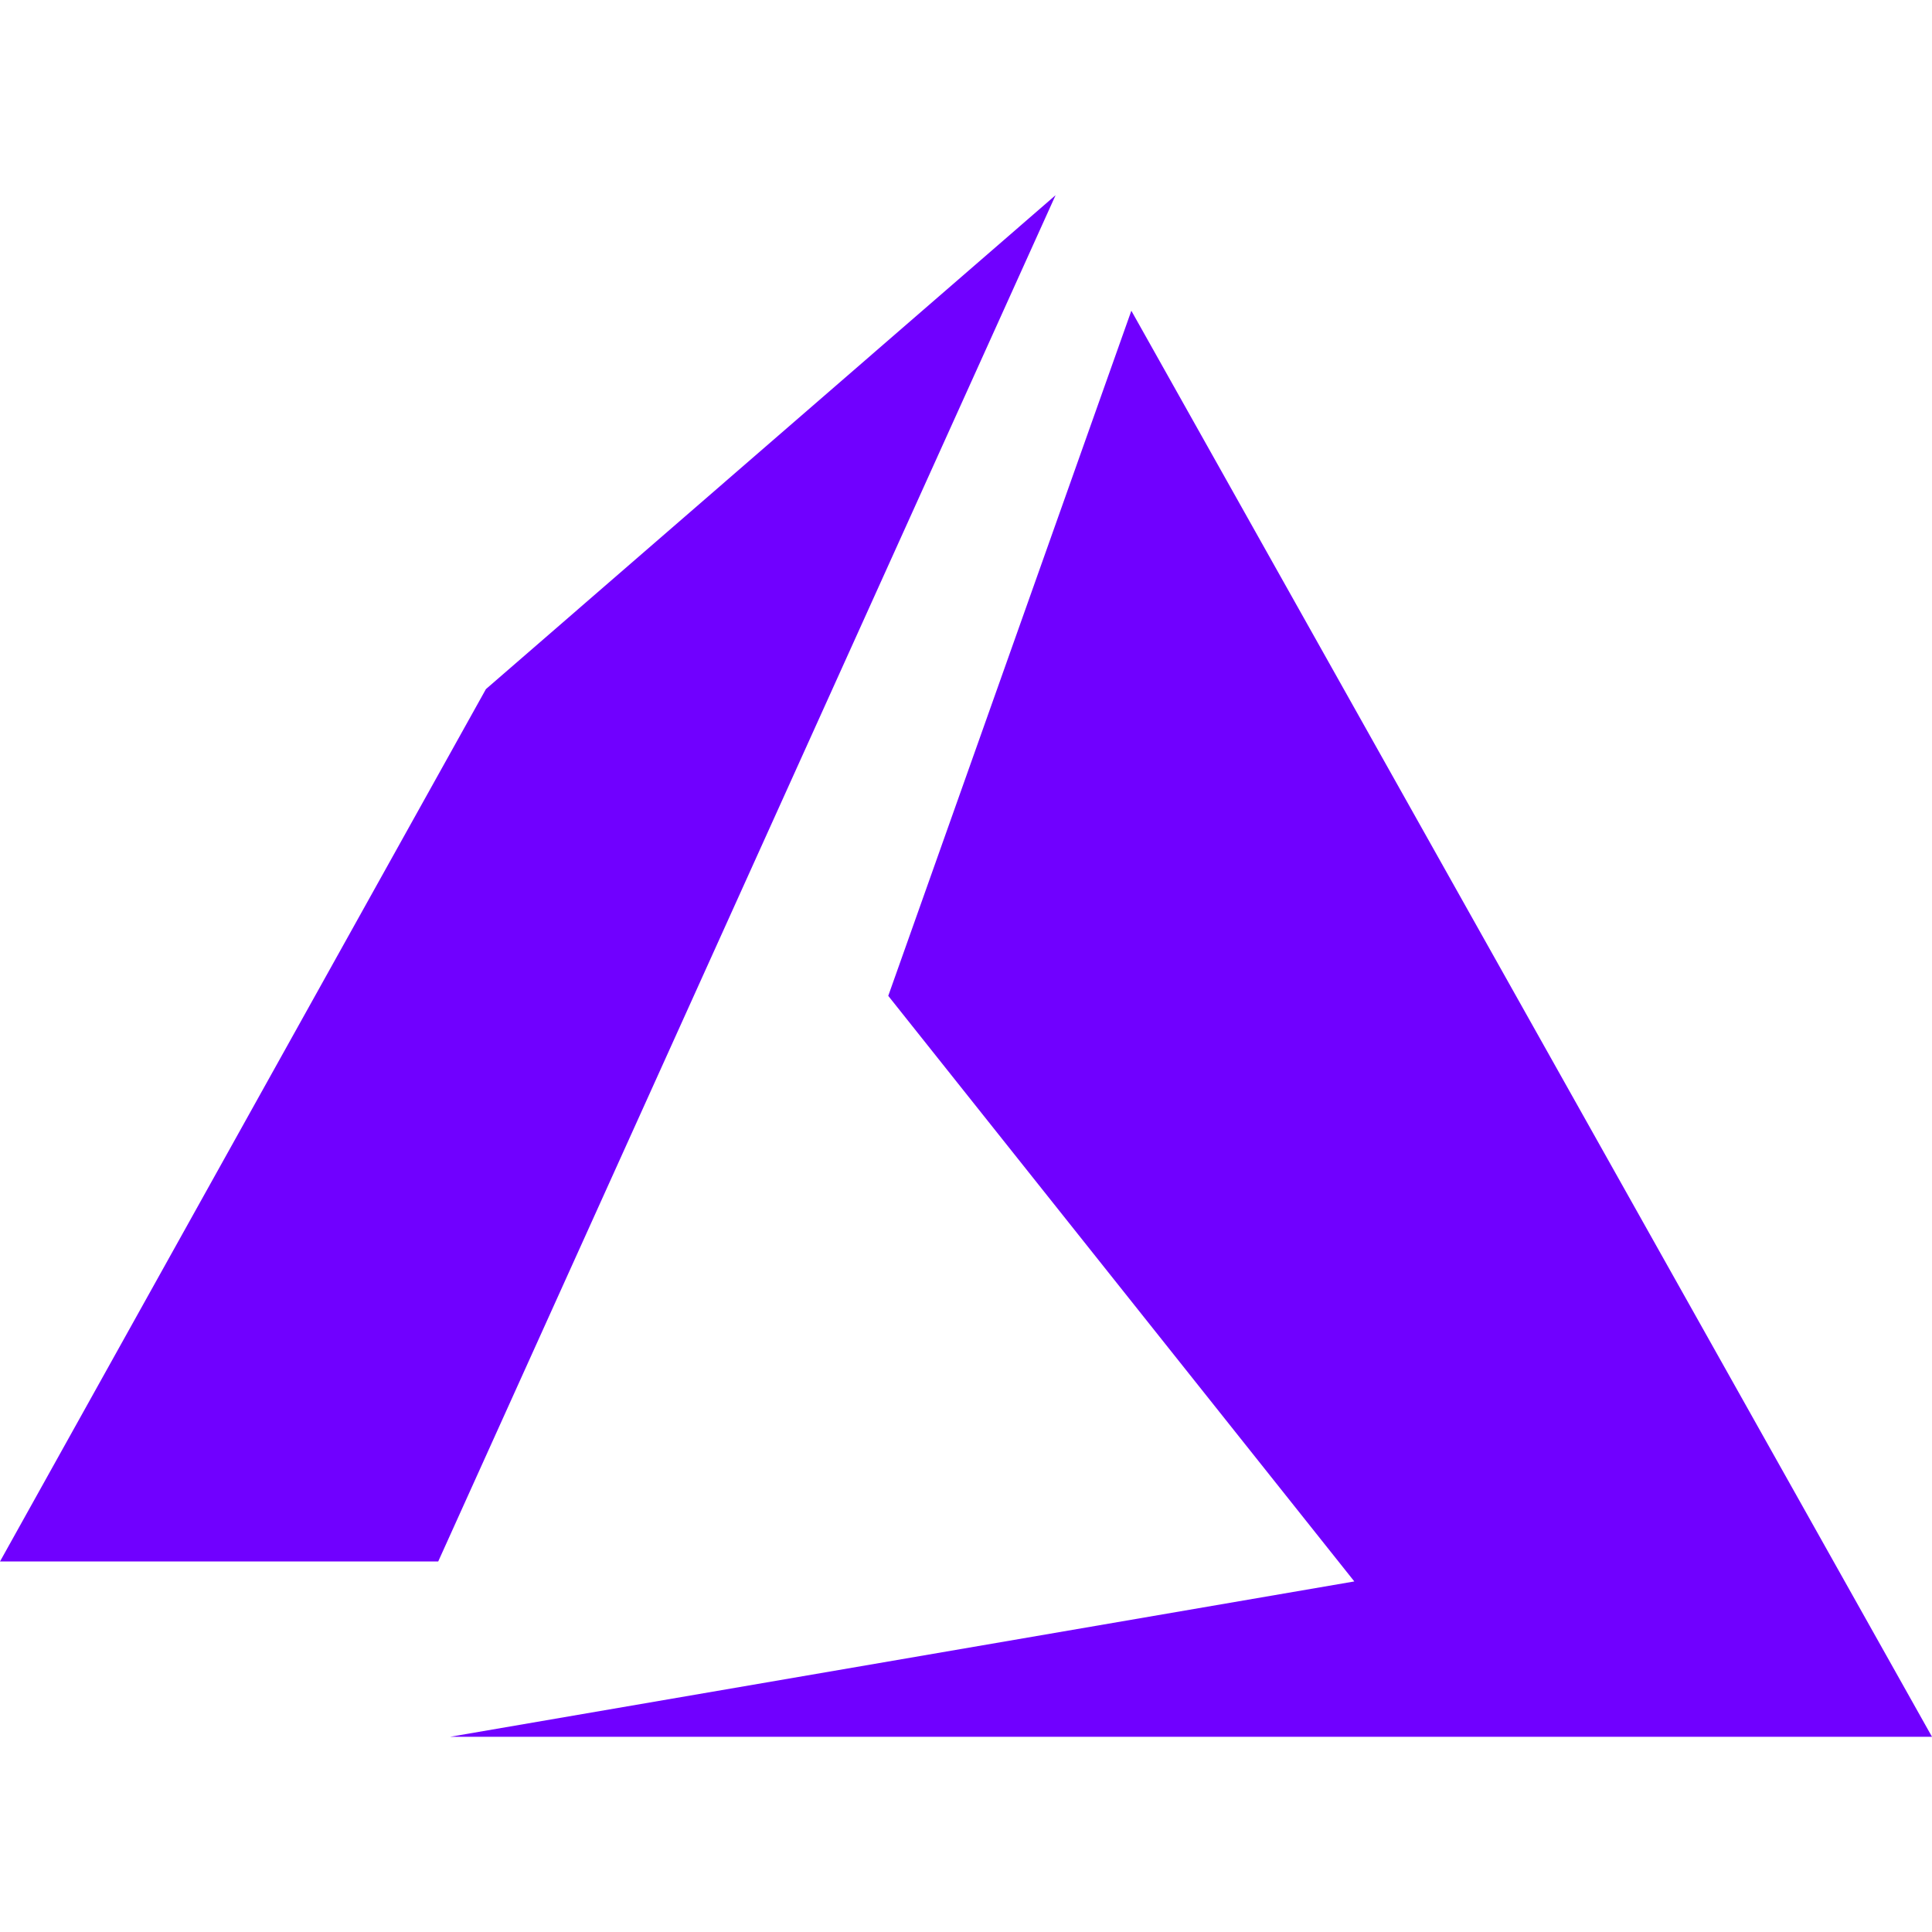 <svg id="SvgjsSvg1013" width="288" height="288" xmlns="http://www.w3.org/2000/svg" version="1.1" xmlns:xlink="http://www.w3.org/1999/xlink" xmlns:svgjs="http://svgjs.com/svgjs"><defs id="SvgjsDefs1014"></defs><g id="SvgjsG1015"><svg xmlns="http://www.w3.org/2000/svg" viewBox="0 0 59.242 47.271" width="288" height="288"><path fill="#7000ff" d="m32.368 0-17.468 15.145-14.9 26.75h13.437zm2.323 3.543-7.454 21.008 14.291 17.956-27.728 4.764h45.442z" class="color0072c6 svgShape"></path></svg></g></svg>